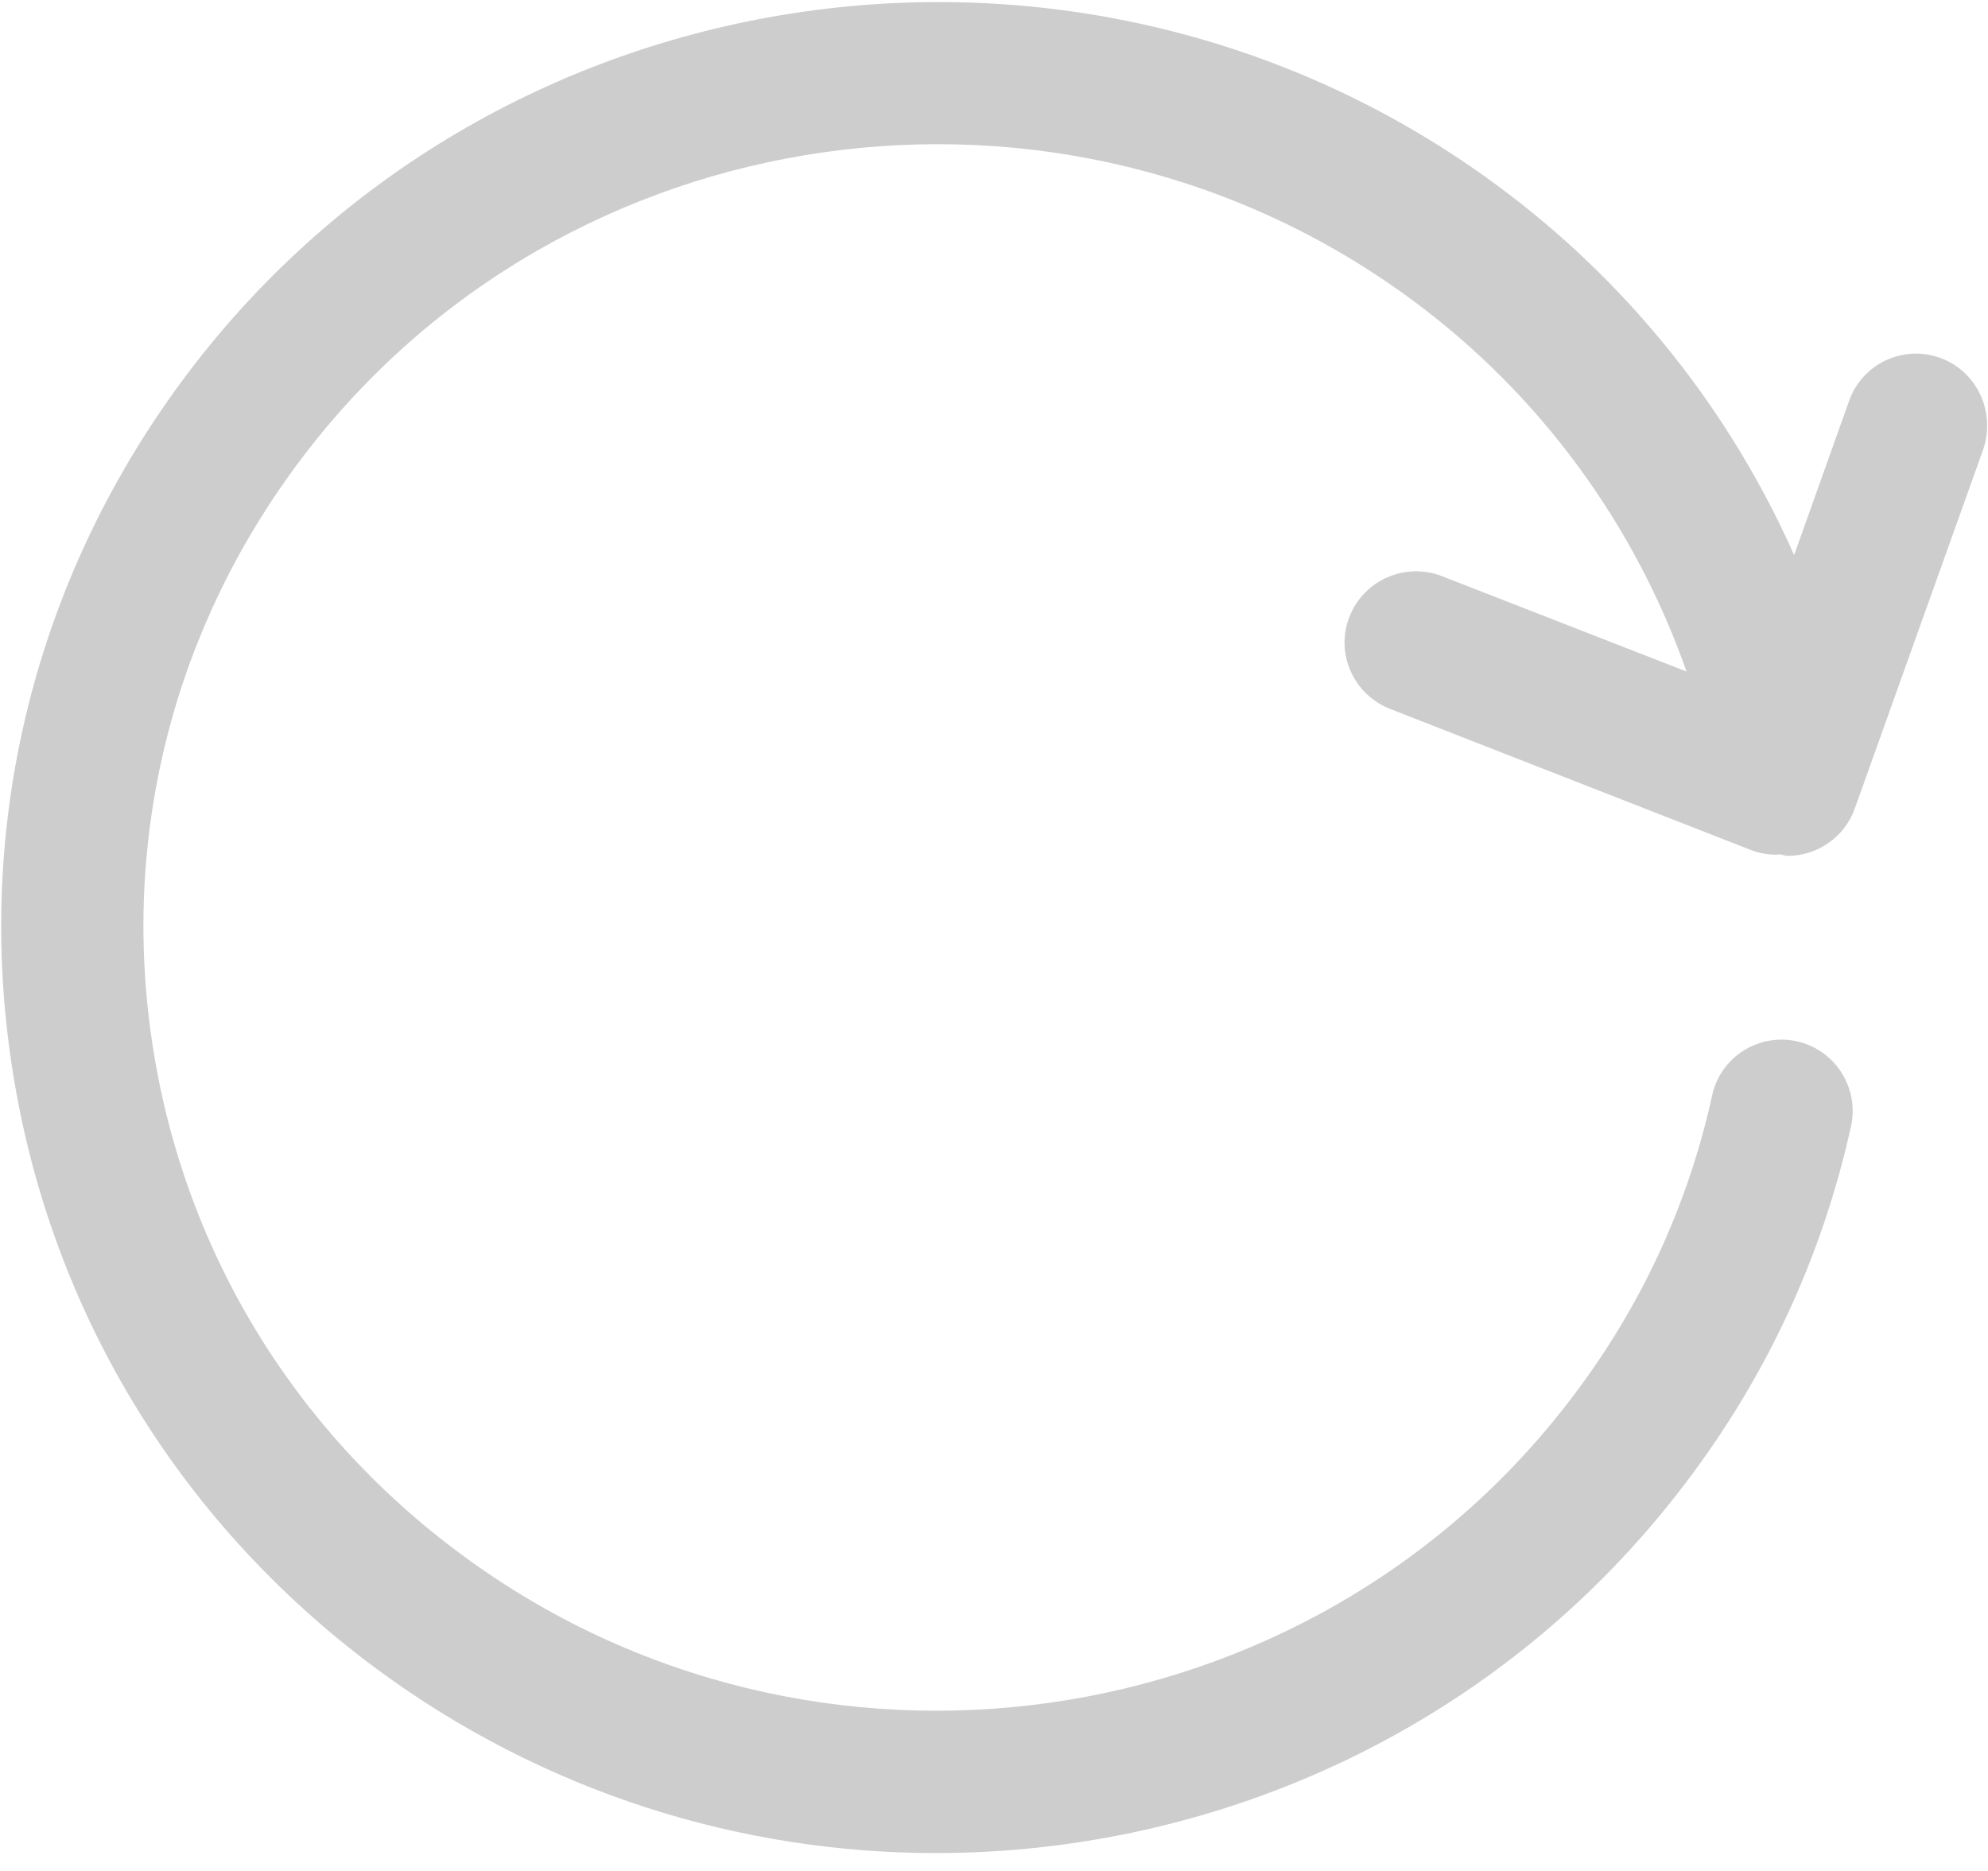 <?xml version="1.0" encoding="UTF-8"?>
<svg width="17px" height="16px" viewBox="0 0 17 16" version="1.1" xmlns="http://www.w3.org/2000/svg" xmlns:xlink="http://www.w3.org/1999/xlink">
    <!-- Generator: Sketch 49.3 (51167) - http://www.bohemiancoding.com/sketch -->
    <title>刷新</title>
    <desc>Created with Sketch.</desc>
    <defs></defs>
    <g id="刷新" stroke="none" stroke-width="1" fill="none" fill-rule="evenodd">
        <g fill="#CDCDCD" fill-rule="nonzero" id="Shape">
            <path d="M16.589,3.06 C16.272,2.946 15.923,3.112 15.812,3.429 L15.342,4.747 C14.791,3.504 13.919,2.41 12.81,1.591 C9.282,-1.02 4.256,-0.308 1.612,3.184 C0.333,4.874 -0.209,6.957 0.091,9.045 C0.391,11.144 1.504,13.001 3.218,14.27 C4.654,15.331 6.335,15.847 8.002,15.847 C10.44,15.847 12.846,14.753 14.415,12.681 C15.111,11.764 15.584,10.739 15.829,9.63 C15.9,9.3 15.691,8.977 15.365,8.905 C15.039,8.833 14.712,9.039 14.641,9.368 C14.435,10.305 14.034,11.173 13.446,11.947 C11.204,14.907 6.938,15.511 3.942,13.291 C2.49,12.218 1.55,10.648 1.295,8.872 C1.041,7.107 1.498,5.348 2.581,3.918 C4.82,0.958 9.083,0.351 12.082,2.57 C13.169,3.373 13.981,4.486 14.422,5.743 L12.33,4.927 C12.017,4.806 11.664,4.959 11.54,5.273 C11.416,5.586 11.573,5.938 11.886,6.062 L14.967,7.267 C15.039,7.296 15.114,7.309 15.189,7.309 C15.199,7.309 15.208,7.306 15.218,7.306 C15.241,7.309 15.264,7.319 15.287,7.319 C15.538,7.319 15.773,7.162 15.861,6.914 L16.958,3.846 C17.069,3.523 16.906,3.174 16.589,3.06 L16.589,3.06 Z"></path>
        </g>
    </g>
</svg>